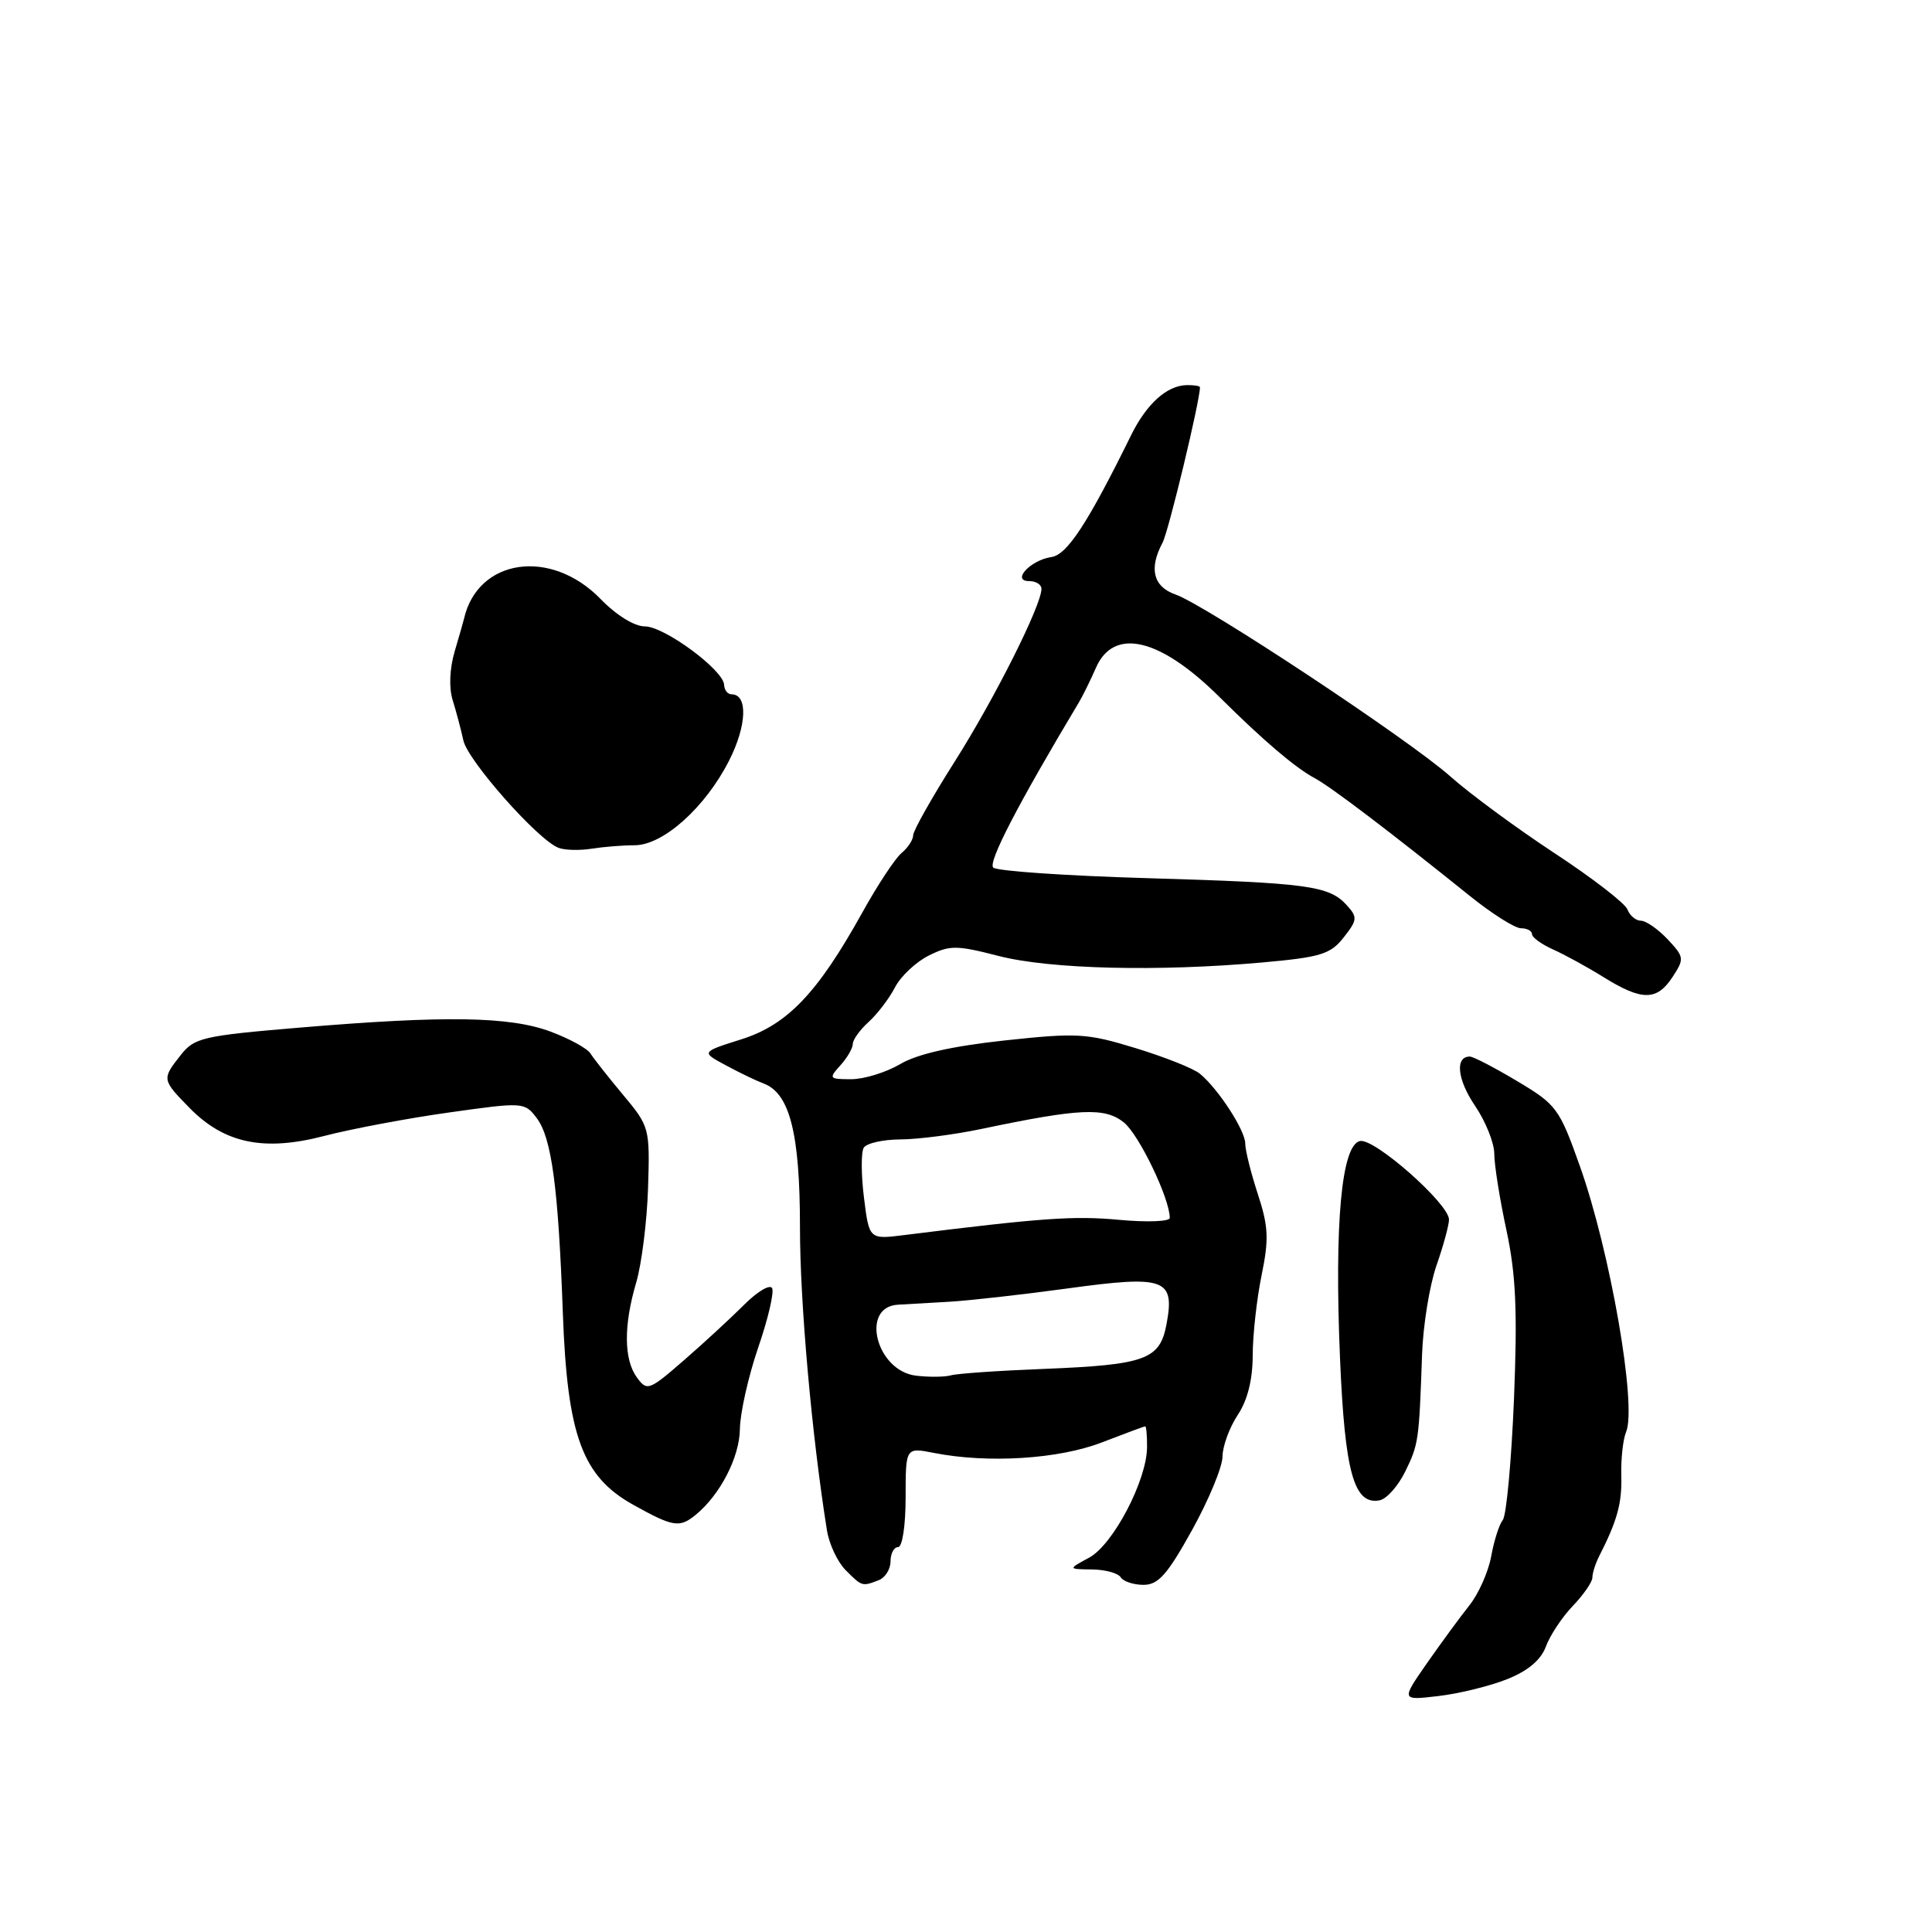 <?xml version="1.0" encoding="UTF-8" standalone="no"?>
<!DOCTYPE svg PUBLIC "-//W3C//DTD SVG 1.1//EN" "http://www.w3.org/Graphics/SVG/1.1/DTD/svg11.dtd" >
<svg xmlns="http://www.w3.org/2000/svg" xmlns:xlink="http://www.w3.org/1999/xlink" version="1.1" viewBox="0 0 256 256">
 <g >
 <path fill="currentColor"
d=" M 199.73 222.49 C 202.48 221.39 204.19 219.94 204.84 218.17 C 205.38 216.70 206.98 214.28 208.41 212.79 C 209.83 211.31 211.00 209.61 211.00 209.03 C 211.00 208.45 211.40 207.19 211.88 206.24 C 214.30 201.49 214.94 199.17 214.83 195.50 C 214.77 193.30 215.06 190.72 215.46 189.76 C 216.93 186.32 213.38 165.88 209.34 154.51 C 206.63 146.88 206.25 146.36 201.04 143.26 C 198.04 141.47 195.22 140.00 194.76 140.00 C 192.77 140.00 193.09 143.04 195.44 146.51 C 196.85 148.58 198.00 151.45 198.00 152.89 C 198.00 154.33 198.72 158.88 199.61 163.00 C 200.87 168.89 201.08 173.70 200.61 185.40 C 200.27 193.59 199.61 200.79 199.13 201.40 C 198.65 202.00 197.96 204.17 197.59 206.22 C 197.22 208.27 195.92 211.19 194.70 212.72 C 193.48 214.25 190.95 217.71 189.06 220.41 C 185.65 225.32 185.65 225.32 190.63 224.73 C 193.37 224.41 197.46 223.40 199.73 222.49 Z  M 116.42 209.39 C 117.29 209.06 118.00 207.93 118.00 206.89 C 118.00 205.85 118.45 205.00 119.00 205.00 C 119.57 205.00 120.00 202.13 120.00 198.39 C 120.00 191.78 120.00 191.78 123.75 192.52 C 130.91 193.93 140.27 193.34 146.00 191.13 C 149.03 189.96 151.61 189.00 151.75 189.00 C 151.89 189.00 152.00 190.24 151.99 191.75 C 151.97 196.13 147.51 204.66 144.33 206.39 C 141.50 207.92 141.50 207.92 144.69 207.96 C 146.45 207.98 148.16 208.45 148.50 209.00 C 148.84 209.55 150.20 210.00 151.53 210.00 C 153.48 210.00 154.69 208.63 157.95 202.75 C 160.16 198.76 161.98 194.38 161.99 193.00 C 162.00 191.62 162.91 189.15 164.00 187.50 C 165.31 185.53 165.99 182.81 165.99 179.56 C 166.00 176.84 166.53 172.08 167.17 168.97 C 168.15 164.19 168.08 162.53 166.67 158.22 C 165.75 155.42 165.00 152.40 165.00 151.52 C 165.00 149.79 161.44 144.30 159.00 142.28 C 158.18 141.59 154.35 140.07 150.50 138.89 C 144.01 136.90 142.73 136.83 133.08 137.87 C 126.11 138.63 121.55 139.66 119.28 141.00 C 117.41 142.10 114.49 143.00 112.79 143.00 C 109.85 143.00 109.78 142.91 111.35 141.17 C 112.26 140.17 113.00 138.89 113.00 138.33 C 113.00 137.77 113.95 136.45 115.10 135.41 C 116.26 134.36 117.83 132.30 118.59 130.83 C 119.35 129.36 121.36 127.47 123.06 126.62 C 125.85 125.23 126.75 125.23 132.32 126.67 C 139.13 128.42 153.42 128.77 167.28 127.53 C 174.99 126.84 176.30 126.44 178.04 124.22 C 179.86 121.91 179.90 121.54 178.46 119.95 C 176.11 117.36 173.35 116.99 152.00 116.36 C 141.28 116.05 132.10 115.42 131.61 114.96 C 130.88 114.27 134.92 106.49 143.00 93.00 C 143.49 92.17 144.49 90.15 145.21 88.50 C 147.58 83.07 153.71 84.52 161.63 92.40 C 167.40 98.13 171.64 101.74 174.22 103.12 C 176.37 104.27 184.25 110.26 194.79 118.74 C 197.70 121.08 200.74 123.00 201.54 123.00 C 202.34 123.00 203.00 123.35 203.00 123.78 C 203.00 124.21 204.24 125.11 205.75 125.79 C 207.26 126.46 210.30 128.12 212.50 129.49 C 217.58 132.64 219.54 132.63 221.62 129.46 C 223.20 127.04 223.18 126.82 220.97 124.46 C 219.69 123.11 218.10 122.00 217.43 122.00 C 216.76 122.00 215.96 121.33 215.64 120.50 C 215.32 119.68 210.97 116.32 205.97 113.04 C 200.97 109.75 194.77 105.19 192.19 102.89 C 186.70 98.00 159.75 80.17 155.75 78.77 C 152.81 77.74 152.21 75.34 154.04 71.92 C 154.83 70.45 159.00 53.13 159.00 51.32 C 159.00 51.14 158.21 51.01 157.25 51.03 C 154.61 51.08 151.92 53.51 149.85 57.72 C 144.13 69.34 141.40 73.51 139.32 73.81 C 136.54 74.21 133.96 77.00 136.38 77.00 C 137.27 77.00 138.00 77.46 138.00 78.02 C 138.00 80.21 131.80 92.55 126.53 100.87 C 123.49 105.66 121.00 110.08 121.00 110.67 C 121.00 111.27 120.31 112.33 119.46 113.03 C 118.62 113.73 116.28 117.27 114.27 120.90 C 108.33 131.60 104.33 135.79 98.22 137.72 C 92.89 139.40 92.89 139.40 96.20 141.17 C 98.01 142.15 100.26 143.23 101.18 143.57 C 104.65 144.86 106.00 150.20 106.00 162.61 C 106.00 172.63 107.56 190.18 109.58 202.81 C 109.87 204.62 110.99 206.99 112.06 208.06 C 114.23 210.23 114.23 210.23 116.42 209.39 Z  M 92.15 200.75 C 95.41 198.10 98.00 193.09 98.04 189.35 C 98.07 187.23 99.16 182.37 100.47 178.54 C 101.79 174.72 102.61 171.17 102.30 170.67 C 101.98 170.16 100.33 171.16 98.61 172.88 C 96.90 174.59 93.32 177.90 90.65 180.22 C 86.00 184.26 85.74 184.36 84.40 182.53 C 82.65 180.14 82.62 175.62 84.31 169.91 C 85.02 167.48 85.73 161.86 85.87 157.42 C 86.12 149.46 86.07 149.27 82.55 145.06 C 80.59 142.71 78.65 140.25 78.24 139.59 C 77.83 138.93 75.46 137.63 72.97 136.70 C 67.57 134.68 59.08 134.54 39.75 136.16 C 26.88 137.24 25.75 137.50 23.95 139.80 C 21.43 142.99 21.44 143.05 25.11 146.80 C 29.73 151.52 34.97 152.61 43.00 150.51 C 46.58 149.58 54.00 148.18 59.50 147.41 C 69.38 146.02 69.51 146.03 71.13 148.17 C 73.10 150.79 73.98 157.39 74.58 174.00 C 75.17 190.23 77.15 195.63 83.90 199.39 C 89.18 202.33 90.04 202.47 92.15 200.75 Z  M 186.20 194.99 C 187.97 191.36 188.03 190.94 188.43 179.50 C 188.56 175.65 189.42 170.35 190.33 167.72 C 191.25 165.08 192.00 162.33 192.00 161.60 C 192.00 159.52 182.16 150.82 180.22 151.19 C 177.76 151.67 176.80 162.06 177.56 180.00 C 178.20 195.14 179.41 199.45 182.81 198.80 C 183.74 198.62 185.26 196.90 186.20 194.99 Z  M 84.09 112.00 C 87.87 112.00 93.46 106.99 96.61 100.78 C 98.97 96.13 99.12 92.00 96.93 92.00 C 96.42 92.00 95.98 91.44 95.95 90.75 C 95.87 88.78 88.03 83.00 85.44 83.00 C 84.06 83.00 81.65 81.51 79.57 79.36 C 72.98 72.59 63.30 74.00 61.48 82.00 C 61.42 82.28 60.87 84.21 60.25 86.30 C 59.57 88.61 59.47 91.14 59.99 92.80 C 60.45 94.28 61.09 96.68 61.40 98.12 C 61.99 100.80 71.29 111.31 74.00 112.34 C 74.83 112.66 76.79 112.71 78.38 112.46 C 79.96 112.21 82.53 112.00 84.09 112.00 Z  M 121.35 182.28 C 116.10 181.63 113.96 173.18 118.97 172.88 C 120.09 172.81 123.14 172.63 125.75 172.49 C 128.36 172.34 135.45 171.55 141.50 170.72 C 154.38 168.95 155.70 169.43 154.57 175.46 C 153.69 180.16 151.79 180.85 138.23 181.39 C 132.33 181.62 126.83 182.00 126.00 182.24 C 125.17 182.47 123.08 182.49 121.35 182.28 Z  M 114.48 158.69 C 114.10 155.65 114.09 152.67 114.45 152.08 C 114.82 151.48 117.00 150.99 119.31 150.98 C 121.61 150.97 126.42 150.35 130.00 149.60 C 143.10 146.85 146.40 146.70 148.93 148.74 C 150.94 150.37 155.00 158.82 155.00 161.38 C 155.00 161.86 151.96 161.98 148.25 161.63 C 142.25 161.08 138.03 161.38 119.84 163.65 C 115.17 164.24 115.17 164.24 114.48 158.69 Z "/>
</g>
</svg>